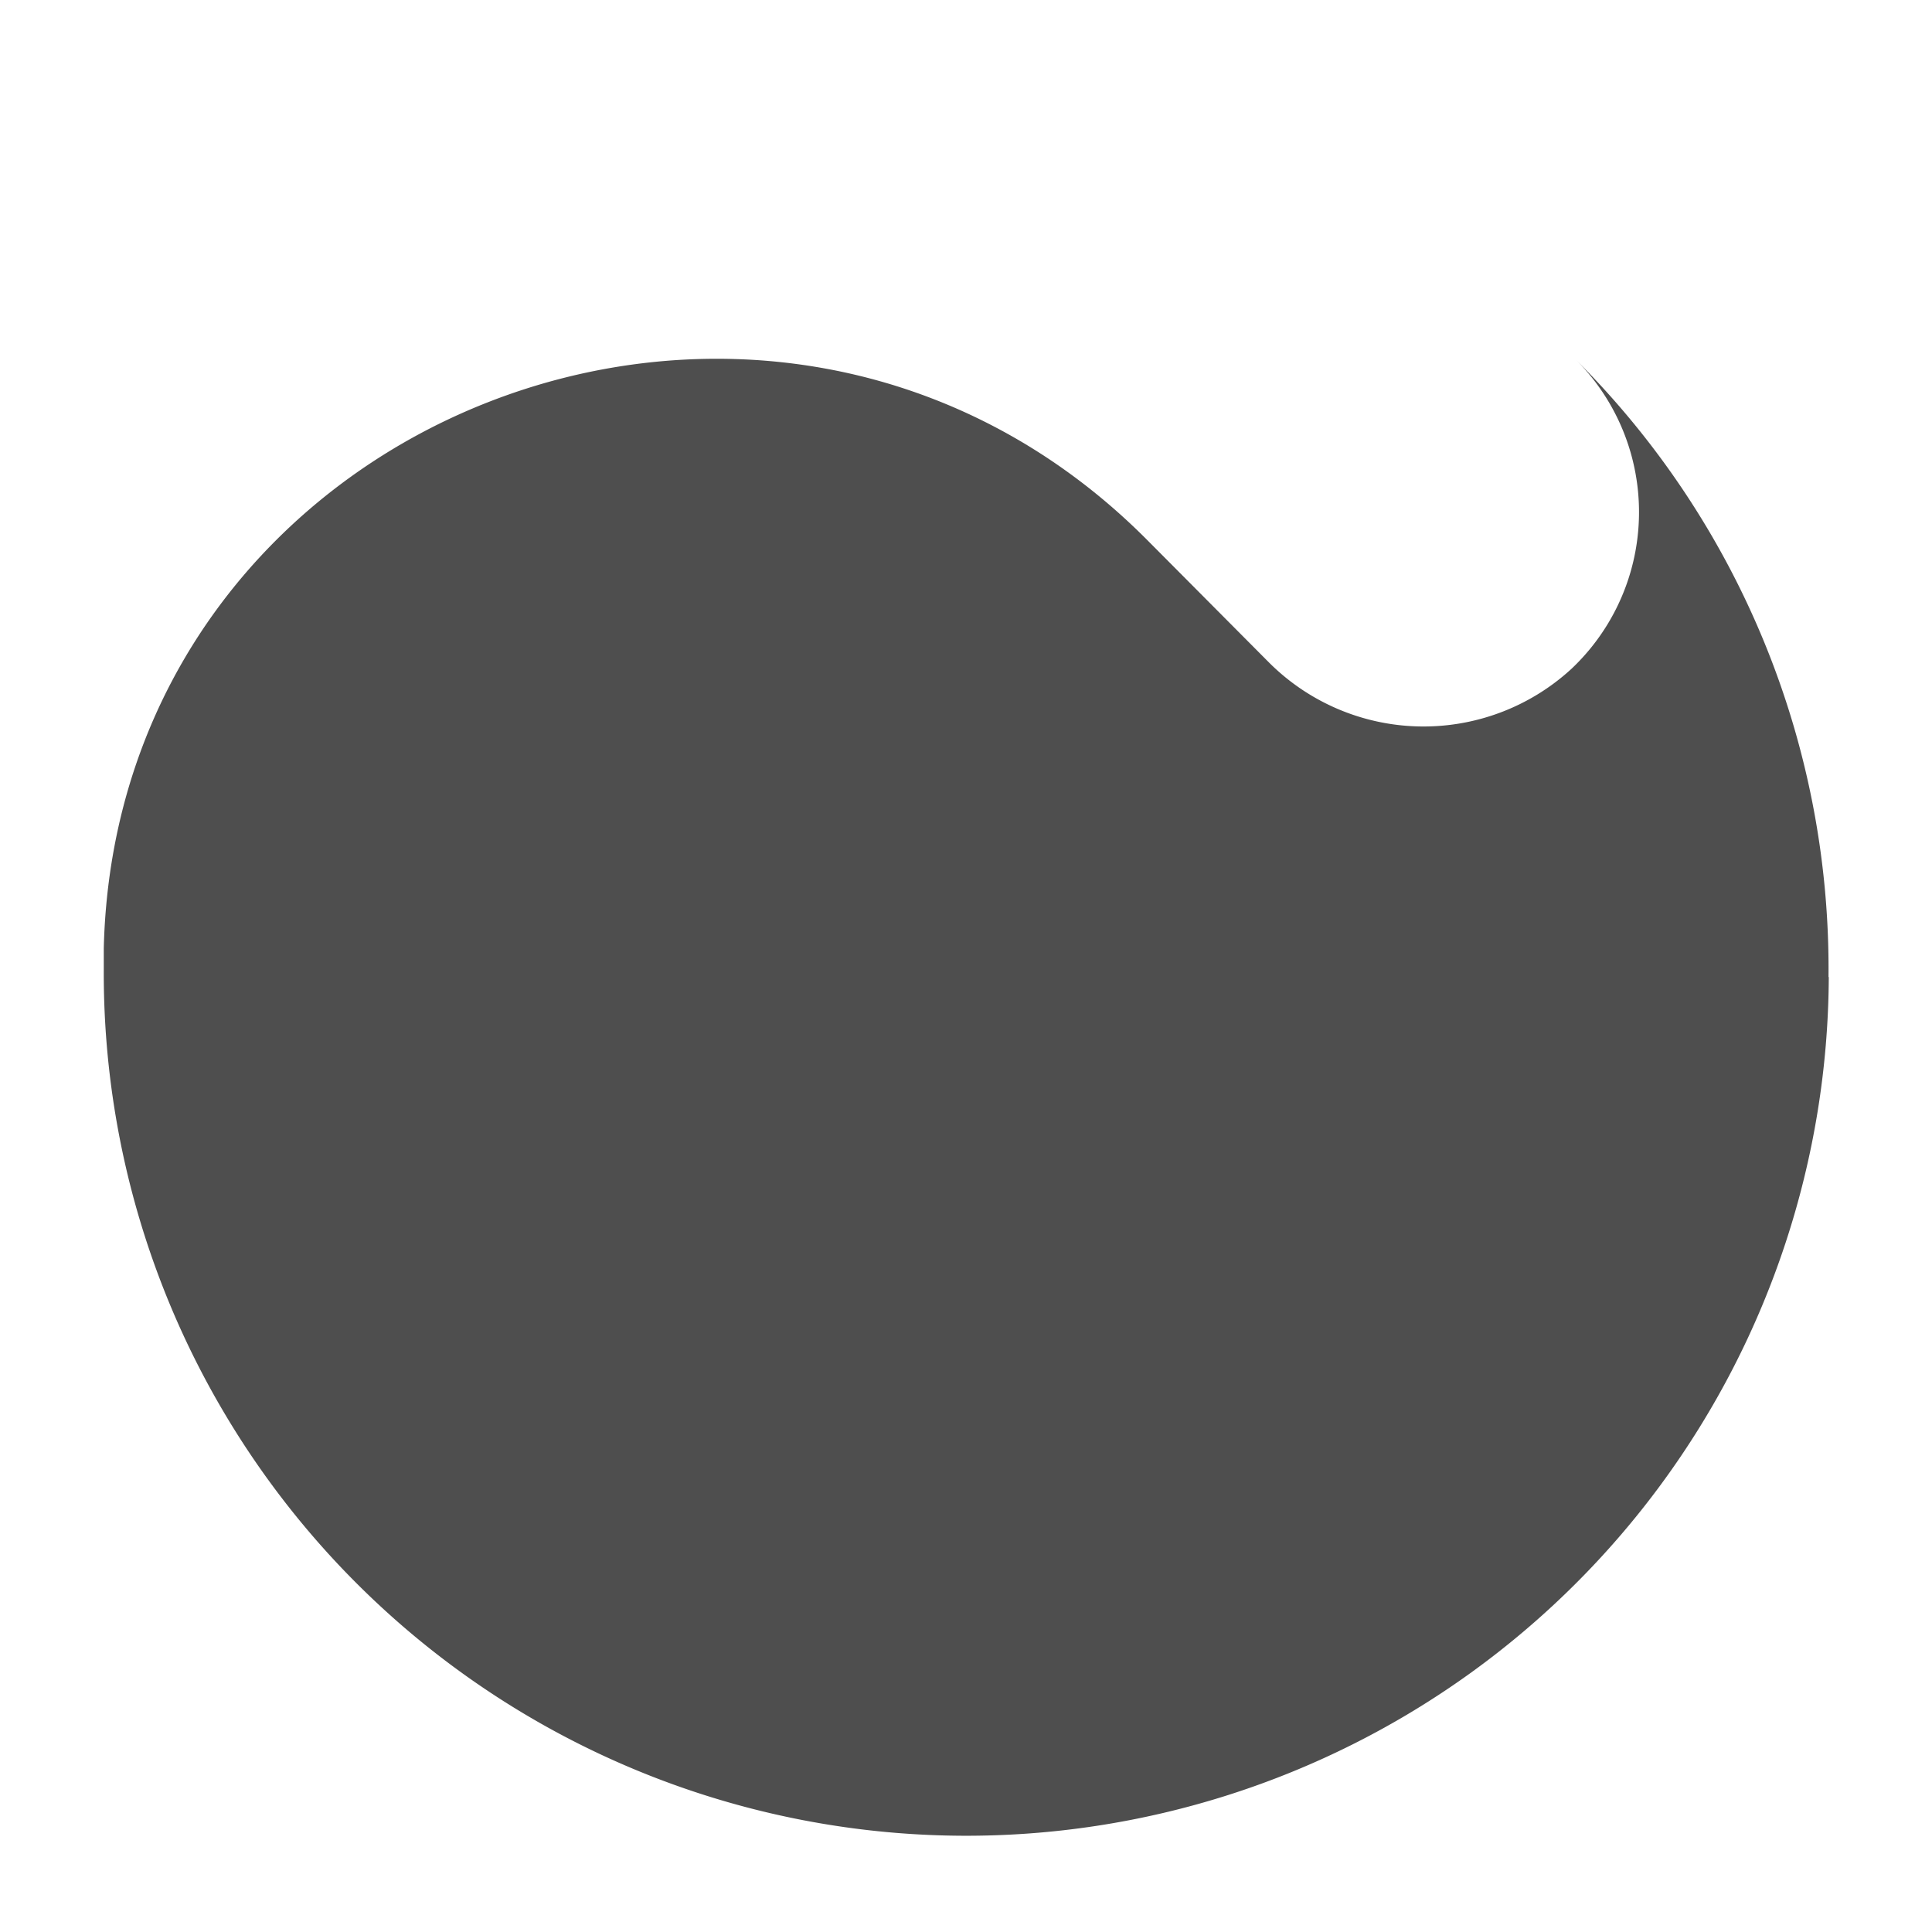 <svg id="illustration" xmlns="http://www.w3.org/2000/svg" width="140" height="140" viewBox="0 0 140 140"><title>illustration</title><path d="M132.5,70.8a62.3,62.3,0,0,0-18.31-44.74,15.62,15.62,0,0,1-.31,22.4,15.84,15.84,0,0,1-22-.53L83,39C55.67,11.73,8.46,30.09,7.52,68.71c0,.51,0,1,0,1.54a62.5,62.5,0,0,0,125,.55Z" fill="#4e4e4e"/></svg>